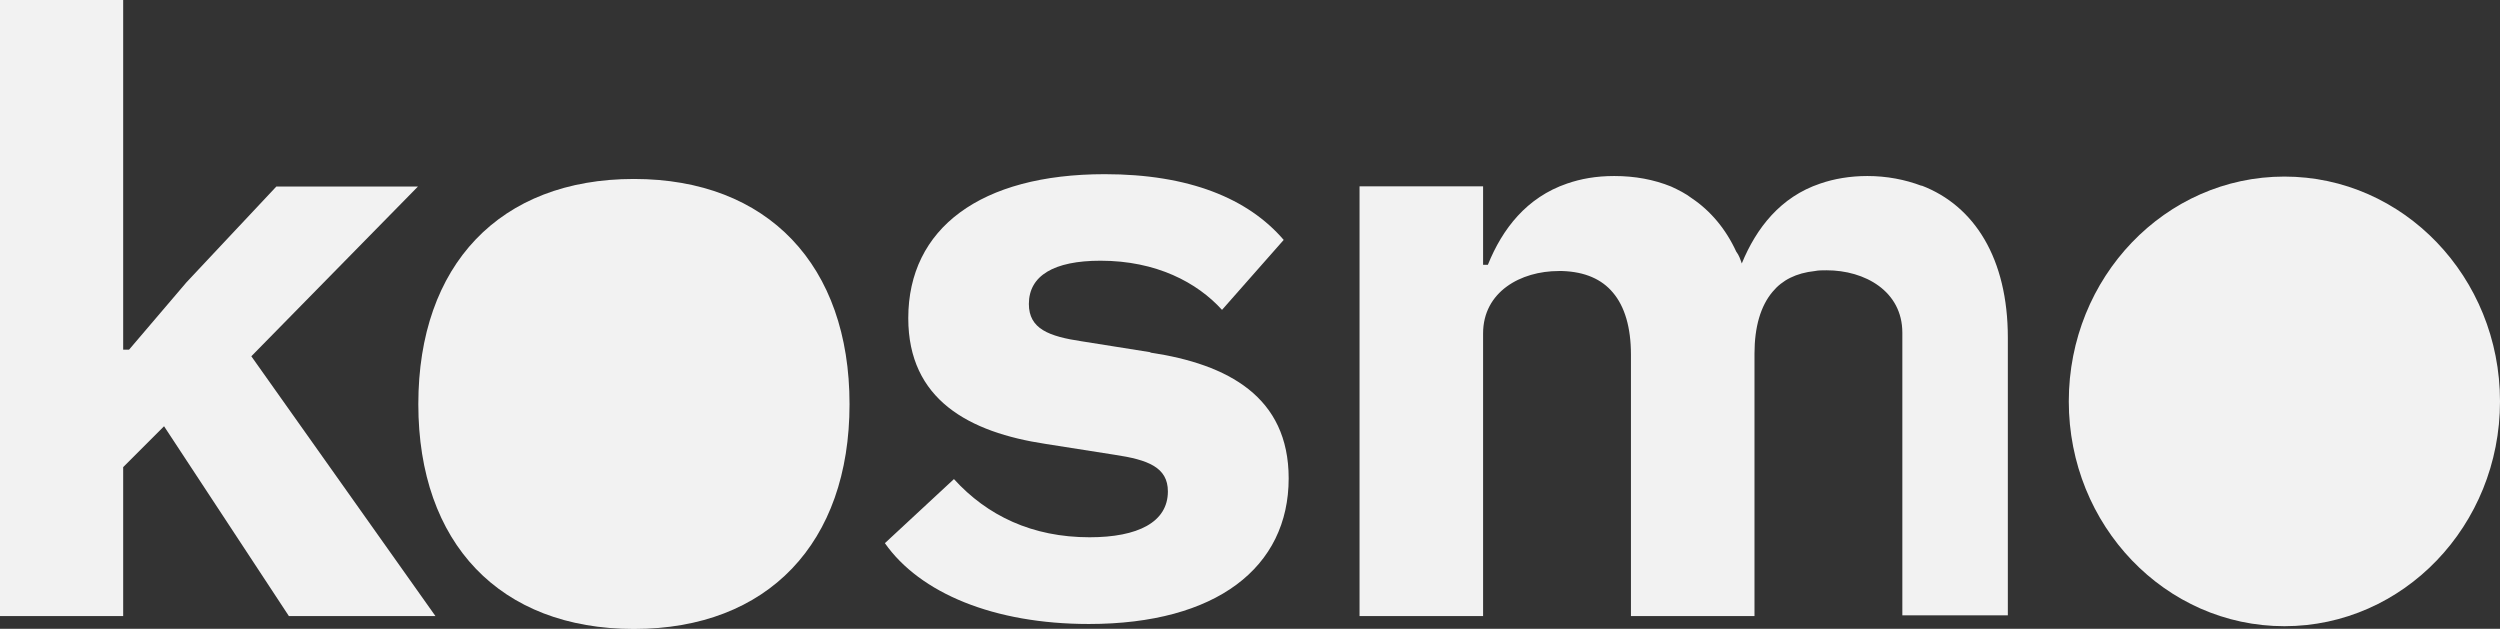 <?xml version="1.0" encoding="UTF-8"?>
<svg id="Capa_2" data-name="Capa 2" xmlns="http://www.w3.org/2000/svg" viewBox="0 0 135.78 34.15">
  <rect x="0" y="0" width="135.78" height="34.15" fill="#333333" stroke="none"/>
  <defs>
    <style>
      .cls-1 {
        fill: #f2f2f2;
        stroke-width: 0px;
      }
    </style>
  </defs>
  <g id="Capa_1-2" data-name="Capa 1">
    <g>
      <polygon class="cls-1" points="22.7 10.13 15.01 10.13 10.13 15.33 7.01 18.99 6.69 18.99 6.69 0 0 0 0 33.46 6.69 33.46 6.69 25.37 8.91 23.15 15.69 33.46 23.65 33.46 13.65 19.35 22.7 10.13"/>
      <path class="cls-1" d="m104.36,10.09c-.9-.34-1.89-.53-2.94-.53-.94,0-1.81.15-2.56.41-2.15.72-3.47,2.41-4.26,4.34-.08-.23-.15-.45-.3-.64-.57-1.24-1.4-2.22-2.41-2.9-.34-.26-.72-.45-1.13-.64-.94-.38-1.96-.57-3.09-.57-.98,0-1.81.15-2.56.41-2.19.75-3.51,2.45-4.3,4.41h-.26v-4.26h-6.71v23.34h6.71v-15.35c0-2.26,2.04-3.39,4.11-3.39h.19c1.24.04,2.15.45,2.75,1.17.64.75.98,1.89.98,3.36v14.21h6.71v-14.25c0-1.47.34-2.6.98-3.36.53-.64,1.28-1.02,2.3-1.13.19-.04.41-.04.64-.04,2.07,0,4.11,1.13,4.11,3.39v15.35h5.73v-15.08c0-4.3-1.81-7.16-4.68-8.26Z"/>
      <path class="cls-1" d="m34.43,9.72c-7.29,0-11.71,4.67-11.71,12.23s4.43,12.21,11.71,12.21,11.71-4.67,11.71-12.21-4.43-12.23-11.71-12.23Z"/>
      <path class="cls-1" d="m62.48,19.13l-3.71-.59c-1.81-.27-2.89-.68-2.89-2.03,0-1.54,1.36-2.35,3.89-2.35,3.03,0,5.25,1.18,6.6,2.67l3.35-3.8c-1.94-2.26-5.15-3.57-9.72-3.57-6.74,0-10.67,2.94-10.67,7.82,0,4.43,3.3,6.2,7.46,6.83l3.75.59c1.81.27,2.89.68,2.89,1.99,0,1.67-1.63,2.49-4.25,2.49-3.12,0-5.56-1.17-7.37-3.16l-3.75,3.48c1.9,2.71,5.92,4.39,11.08,4.39,6.92,0,10.85-3.07,10.85-7.91,0-4.43-3.3-6.2-7.51-6.83Z"/>
      <ellipse class="cls-1" cx="124.07" cy="21.8" rx="11.71" ry="12.21"/>
    </g>
  </g>
</svg>